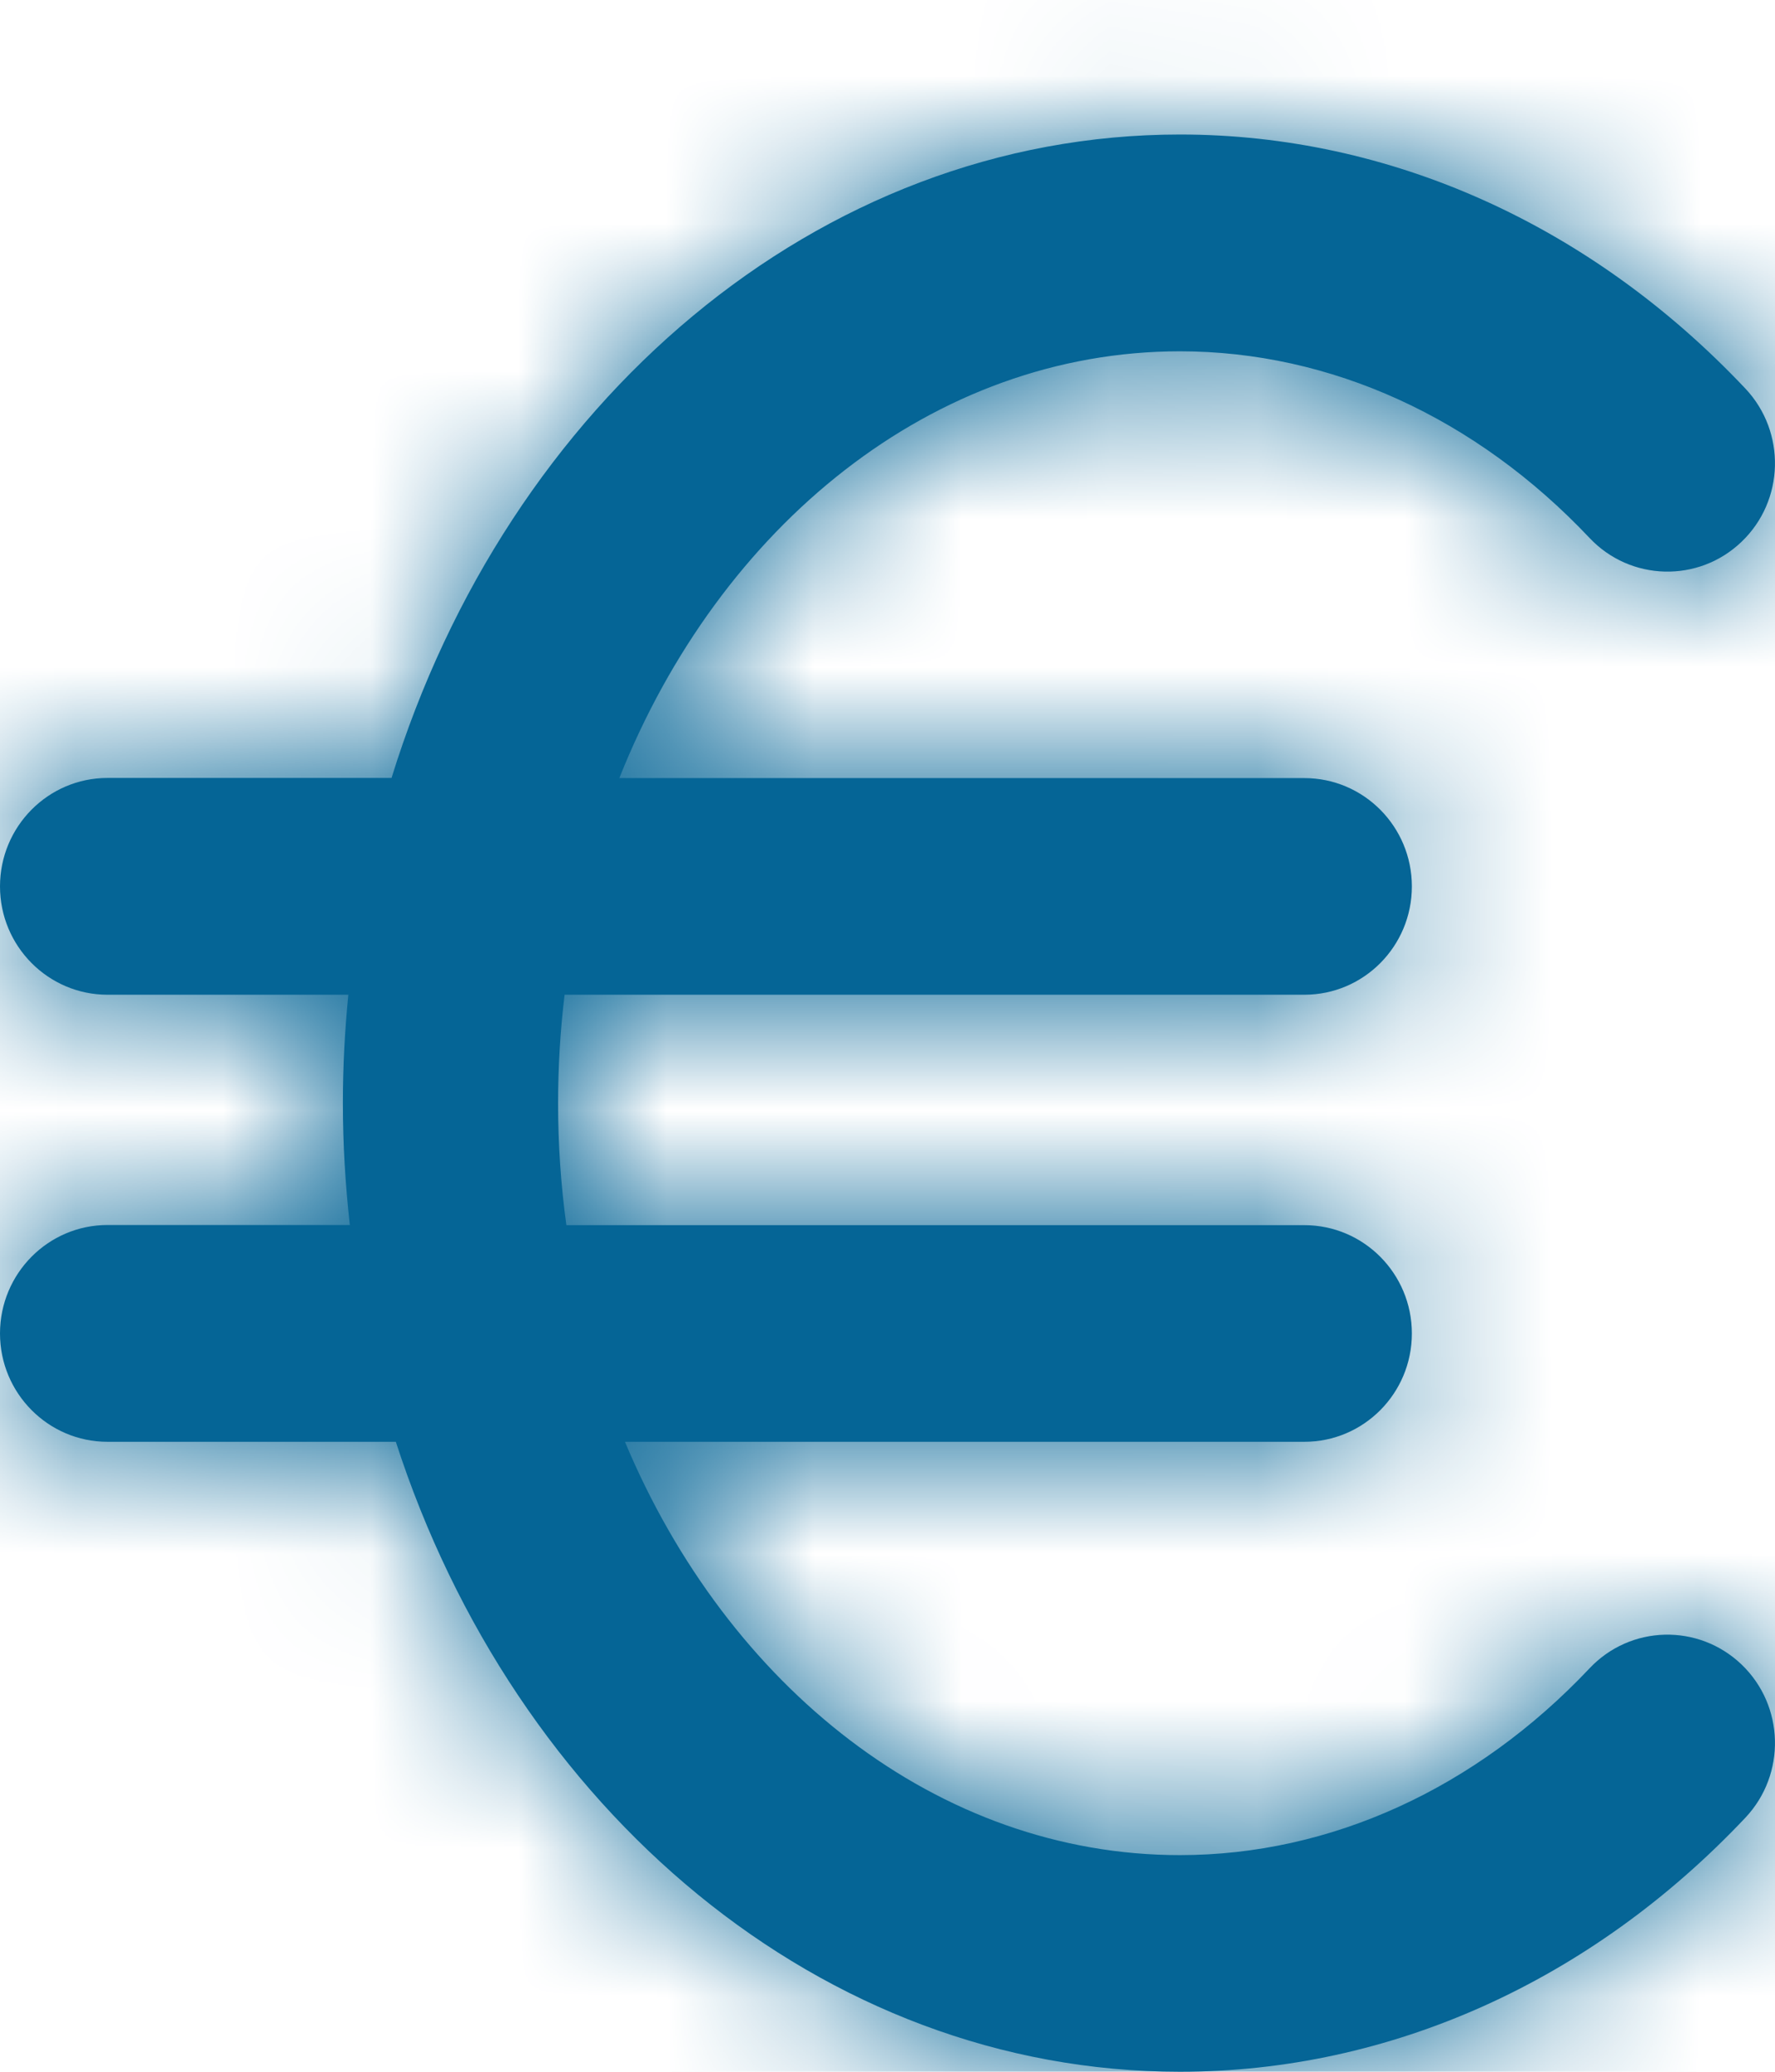 <svg width="12" height="14" viewBox="0 0 12 14" fill="none" xmlns="http://www.w3.org/2000/svg">
<mask id="path-1-inside-1" fill="white">
<path d="M10.746 3.635C9.978 2.822 8.995 2.374 7.977 2.374C6.31 2.374 4.866 3.553 4.187 5.258H8.818C9.22 5.258 9.545 5.586 9.545 5.99C9.545 6.394 9.22 6.722 8.818 6.722H3.817C3.788 6.962 3.773 7.206 3.773 7.455C3.773 7.735 3.792 8.01 3.829 8.279H8.818C9.22 8.279 9.545 8.607 9.545 9.011C9.545 9.415 9.22 9.743 8.818 9.743H4.225C4.919 11.398 6.34 12.536 7.977 12.536C8.995 12.536 9.978 12.087 10.746 11.274C11.022 10.981 11.482 10.969 11.774 11.248C12.065 11.527 12.076 11.99 11.8 12.283C10.755 13.39 9.397 14 7.977 14C5.553 14 3.48 12.227 2.676 9.743H0.727C0.326 9.743 0 9.415 0 9.011C0 8.606 0.326 8.278 0.727 8.278H2.365C2.335 8.008 2.318 7.734 2.318 7.455C2.318 7.207 2.331 6.963 2.355 6.722H0.727C0.326 6.722 0 6.394 0 5.99C0 5.585 0.326 5.257 0.727 5.257H2.647C3.43 2.726 5.523 0.909 7.977 0.909C9.397 0.909 10.755 1.519 11.8 2.626C12.076 2.919 12.065 3.383 11.774 3.661C11.483 3.94 11.022 3.928 10.746 3.635Z"/>
</mask>
<path d="M10.746 3.635C9.978 2.822 8.995 2.374 7.977 2.374C6.31 2.374 4.866 3.553 4.187 5.258H8.818C9.22 5.258 9.545 5.586 9.545 5.99C9.545 6.394 9.22 6.722 8.818 6.722H3.817C3.788 6.962 3.773 7.206 3.773 7.455C3.773 7.735 3.792 8.01 3.829 8.279H8.818C9.22 8.279 9.545 8.607 9.545 9.011C9.545 9.415 9.22 9.743 8.818 9.743H4.225C4.919 11.398 6.34 12.536 7.977 12.536C8.995 12.536 9.978 12.087 10.746 11.274C11.022 10.981 11.482 10.969 11.774 11.248C12.065 11.527 12.076 11.99 11.8 12.283C10.755 13.39 9.397 14 7.977 14C5.553 14 3.48 12.227 2.676 9.743H0.727C0.326 9.743 0 9.415 0 9.011C0 8.606 0.326 8.278 0.727 8.278H2.365C2.335 8.008 2.318 7.734 2.318 7.455C2.318 7.207 2.331 6.963 2.355 6.722H0.727C0.326 6.722 0 6.394 0 5.99C0 5.585 0.326 5.257 0.727 5.257H2.647C3.43 2.726 5.523 0.909 7.977 0.909C9.397 0.909 10.755 1.519 11.8 2.626C12.076 2.919 12.065 3.383 11.774 3.661C11.483 3.94 11.022 3.928 10.746 3.635Z" fill="#056596"/>
<path d="M10.746 3.635L13.654 0.889L13.655 0.89L10.746 3.635ZM4.187 5.258V9.258H-1.714L0.471 3.776L4.187 5.258ZM3.817 6.722L-0.155 6.248L0.266 2.722H3.817V6.722ZM3.829 8.279V12.279H0.337L-0.134 8.819L3.829 8.279ZM4.225 9.743L0.537 11.291L-1.79 5.743H4.225V9.743ZM10.746 11.274L13.655 14.019L13.654 14.02L10.746 11.274ZM11.774 11.248L14.537 8.356L14.54 8.358L11.774 11.248ZM11.8 12.283L14.71 15.027L14.709 15.029L11.8 12.283ZM2.676 9.743V5.743H5.585L6.482 8.511L2.676 9.743ZM2.365 8.278L6.341 7.845L6.824 12.278H2.365V8.278ZM2.355 6.722V2.722H6.765L6.336 7.111L2.355 6.722ZM2.647 5.257L6.469 6.438L5.598 9.257H2.647V5.257ZM11.8 2.626L14.708 -0.12L14.709 -0.119L11.8 2.626ZM11.774 3.661L9.007 0.773L9.009 0.771L11.774 3.661ZM7.837 6.381C7.787 6.328 7.767 6.326 7.796 6.34C7.811 6.346 7.834 6.355 7.867 6.362C7.9 6.369 7.937 6.374 7.977 6.374V-1.626C10.211 -1.626 12.214 -0.636 13.654 0.889L7.837 6.381ZM7.977 6.374C8.037 6.374 8.093 6.363 8.134 6.348C8.172 6.334 8.181 6.323 8.164 6.337C8.124 6.367 8.003 6.485 7.902 6.739L0.471 3.776C1.596 0.954 4.278 -1.626 7.977 -1.626V6.374ZM4.187 1.258H8.818V9.258H4.187V1.258ZM8.818 1.258C11.455 1.258 13.545 3.403 13.545 5.99H5.545C5.545 7.768 6.984 9.258 8.818 9.258V1.258ZM13.545 5.99C13.545 8.577 11.455 10.722 8.818 10.722V2.722C6.984 2.722 5.545 4.212 5.545 5.99H13.545ZM8.818 10.722H3.817V2.722H8.818V10.722ZM7.789 7.197C7.778 7.288 7.773 7.374 7.773 7.455H-0.227C-0.227 7.038 -0.201 6.635 -0.155 6.248L7.789 7.197ZM7.773 7.455C7.773 7.548 7.779 7.643 7.792 7.738L-0.134 8.819C-0.195 8.378 -0.227 7.922 -0.227 7.455H7.773ZM3.829 4.279H8.818V12.279H3.829V4.279ZM8.818 4.279C11.455 4.279 13.545 6.424 13.545 9.011H5.545C5.545 10.789 6.984 12.279 8.818 12.279V4.279ZM13.545 9.011C13.545 11.598 11.455 13.743 8.818 13.743V5.743C6.984 5.743 5.545 7.233 5.545 9.011H13.545ZM8.818 13.743H4.225V5.743H8.818V13.743ZM7.914 8.196C8.015 8.438 8.132 8.548 8.167 8.575C8.182 8.586 8.172 8.575 8.133 8.561C8.091 8.547 8.036 8.535 7.977 8.535V16.535C4.345 16.535 1.691 14.043 0.537 11.291L7.914 8.196ZM7.977 8.535C7.937 8.535 7.9 8.54 7.867 8.547C7.834 8.554 7.811 8.563 7.796 8.57C7.767 8.583 7.787 8.582 7.837 8.528L13.654 14.02C12.214 15.545 10.211 16.535 7.977 16.535V8.535ZM7.836 8.529C9.636 6.622 12.642 6.544 14.537 8.356L9.01 14.14C10.323 15.394 12.408 15.34 13.655 14.019L7.836 8.529ZM14.54 8.358C16.42 10.158 16.492 13.137 14.71 15.027L8.89 9.539C7.66 10.843 7.71 12.895 9.008 14.137L14.54 8.358ZM14.709 15.029C12.969 16.872 10.584 18 7.977 18V10C8.211 10 8.541 9.909 8.891 9.537L14.709 15.029ZM7.977 18C3.46 18 0.09 14.74 -1.129 10.975L6.482 8.511C6.871 9.714 7.646 10 7.977 10V18ZM2.676 13.743H0.727V5.743H2.676V13.743ZM0.727 13.743C-1.91 13.743 -4 11.598 -4 9.011H4C4 7.232 2.561 5.743 0.727 5.743V13.743ZM-4 9.011C-4 6.424 -1.91 4.278 0.727 4.278V12.278C2.561 12.278 4 10.789 4 9.011H-4ZM0.727 4.278H2.365V12.278H0.727V4.278ZM-1.612 8.712C-1.655 8.315 -1.682 7.895 -1.682 7.455H6.318C6.318 7.573 6.325 7.701 6.341 7.845L-1.612 8.712ZM-1.682 7.455C-1.682 7.068 -1.662 6.694 -1.626 6.333L6.336 7.111C6.324 7.232 6.318 7.345 6.318 7.455H-1.682ZM2.355 10.722H0.727V2.722H2.355V10.722ZM0.727 10.722C-1.91 10.722 -4 8.577 -4 5.99H4C4 4.211 2.561 2.722 0.727 2.722V10.722ZM-4 5.99C-4 3.403 -1.91 1.257 0.727 1.257V9.257C2.561 9.257 4 7.768 4 5.99H-4ZM0.727 1.257H2.647V9.257H0.727V1.257ZM-1.174 4.077C0.009 0.247 3.403 -3.091 7.977 -3.091V4.909C7.643 4.909 6.85 5.205 6.469 6.438L-1.174 4.077ZM7.977 -3.091C10.584 -3.091 12.969 -1.962 14.708 -0.12L8.891 5.372C8.54 5 8.21 4.909 7.977 4.909V-3.091ZM14.709 -0.119C16.491 1.77 16.422 4.75 14.539 6.552L9.009 0.771C7.708 2.015 7.662 4.069 8.89 5.371L14.709 -0.119ZM14.541 6.55C12.646 8.365 9.637 8.289 7.836 6.38L13.655 0.89C12.407 -0.432 10.319 -0.485 9.007 0.773L14.541 6.55Z" fill="#056596" mask="url(#path-1-inside-1)"/>
</svg>
